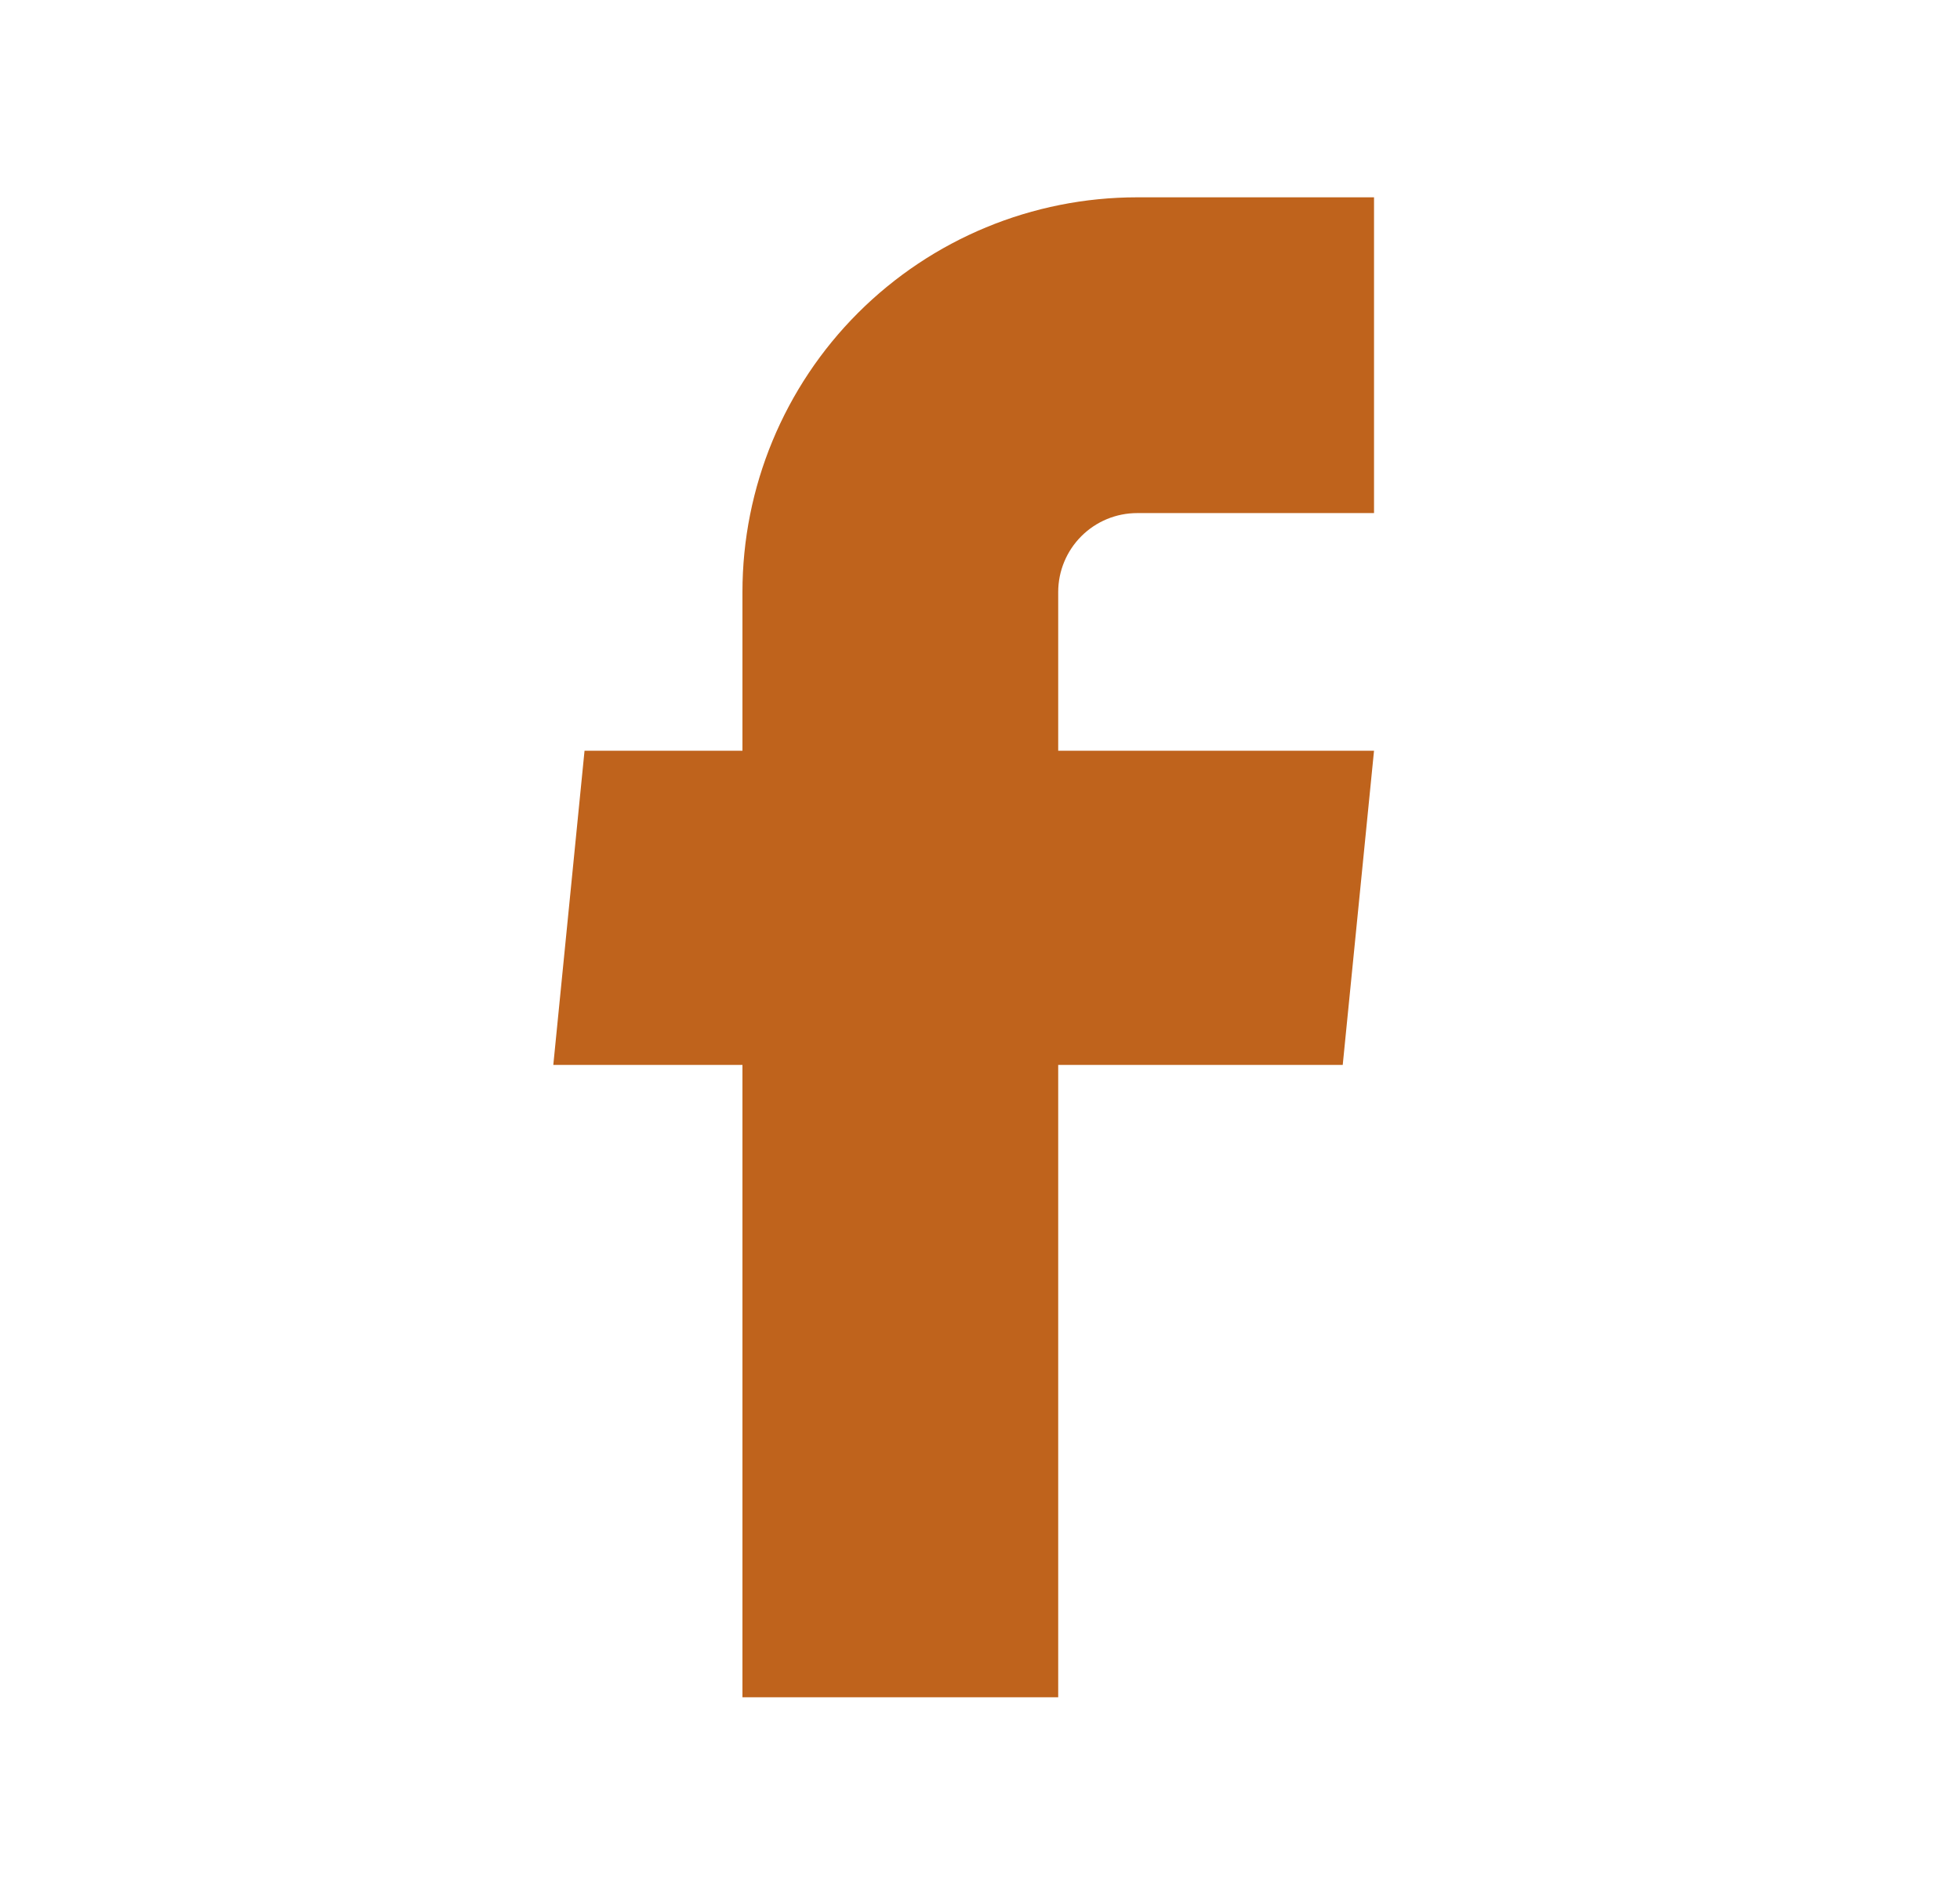 <svg width="30" height="29" viewBox="0 0 30 29" fill="none" xmlns="http://www.w3.org/2000/svg">
<path d="M11.364 25.978H16.197V16.299H20.552L21.031 11.49H16.197V9.061C16.197 8.741 16.325 8.433 16.551 8.207C16.778 7.98 17.085 7.853 17.406 7.853H21.031V3.02H17.406C15.803 3.02 14.267 3.656 13.133 4.789C12 5.922 11.364 7.459 11.364 9.061V11.49H8.947L8.469 16.299H11.364V25.978Z" fill="#BF631C"/>
</svg>
